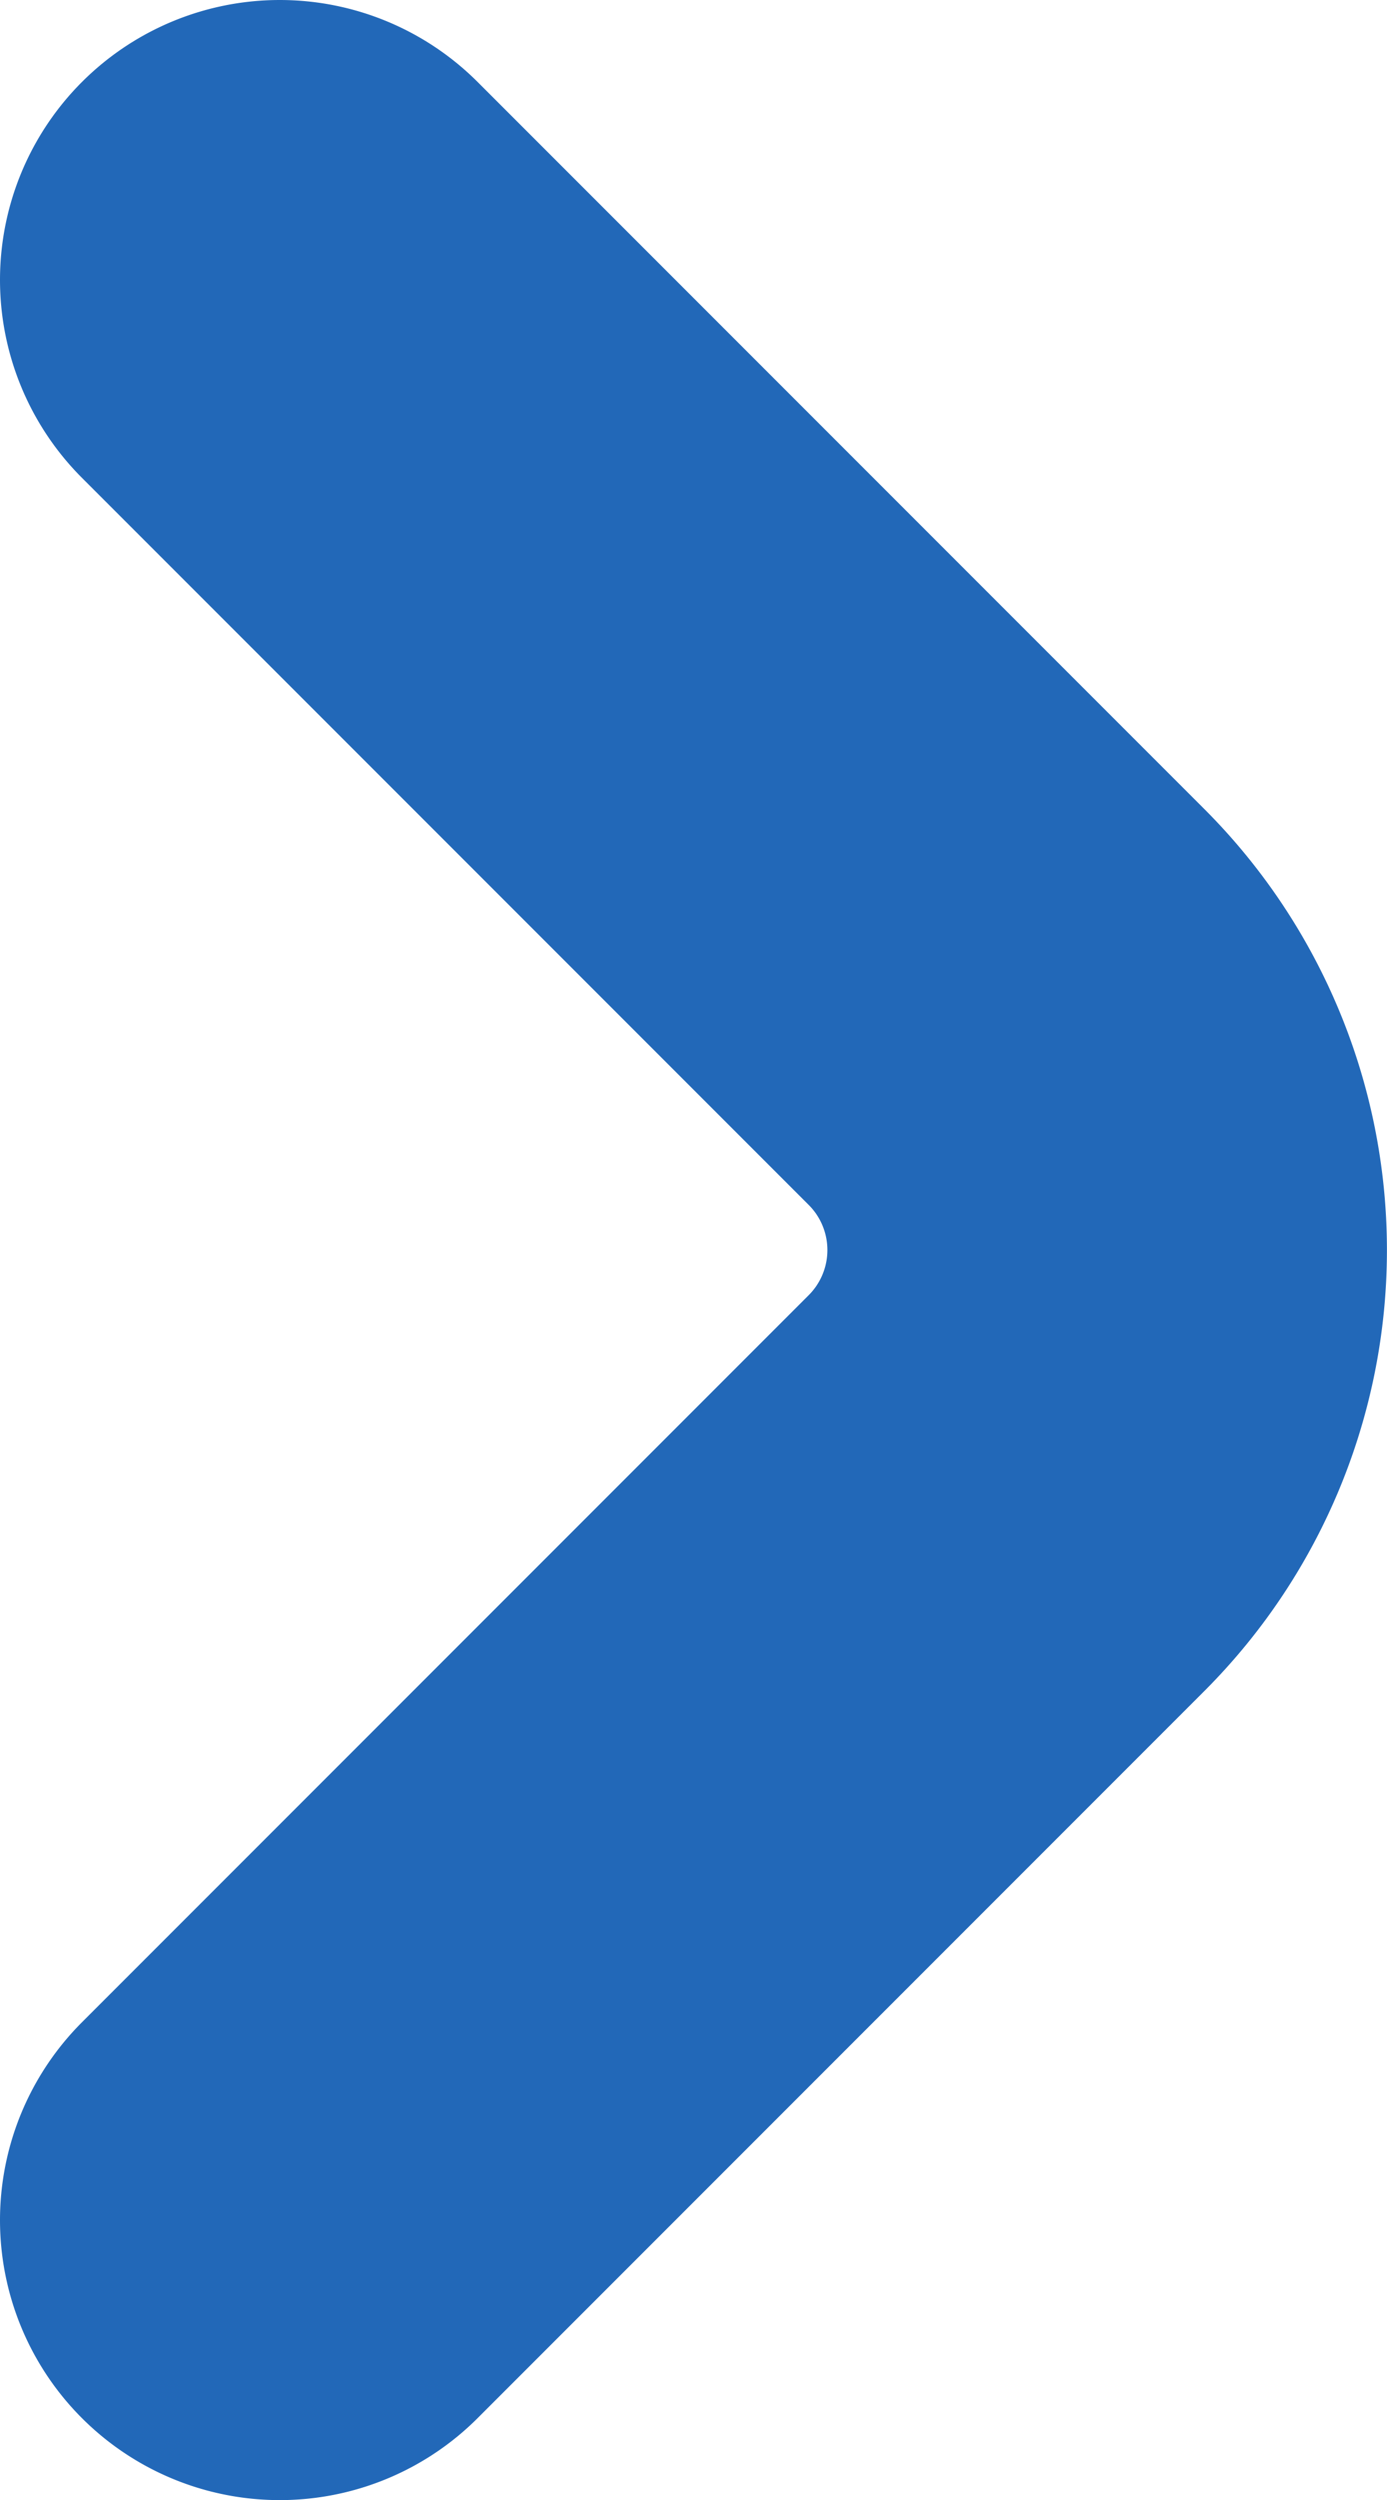 <svg xmlns="http://www.w3.org/2000/svg" xmlns:xlink="http://www.w3.org/1999/xlink" width="6.197" height="11.165" viewBox="0 0 6.197 11.165">
  <defs>
    <clipPath id="clip-path">
      <path id="Caminho_10914" data-name="Caminho 10914" d="M0,0H6.2V-11.165H0Z" fill="none"/>
    </clipPath>
  </defs>
  <g id="suma_peso1" transform="translate(0 11.165)">
    <g id="Grupo_3199" data-name="Grupo 3199" clip-path="url(#clip-path)">
      <g id="Grupo_3198" data-name="Grupo 3198" transform="translate(1.25 -1.25)">
        <path id="Caminho_10913" data-name="Caminho 10913" d="M0,0,3.248-3.248a1.535,1.535,0,0,0,0-2.169L0-8.665" fill="none" stroke="#2268b8" stroke-linecap="round" stroke-linejoin="round" stroke-width="2.5"/>
      </g>
    </g>
  </g>
</svg>
